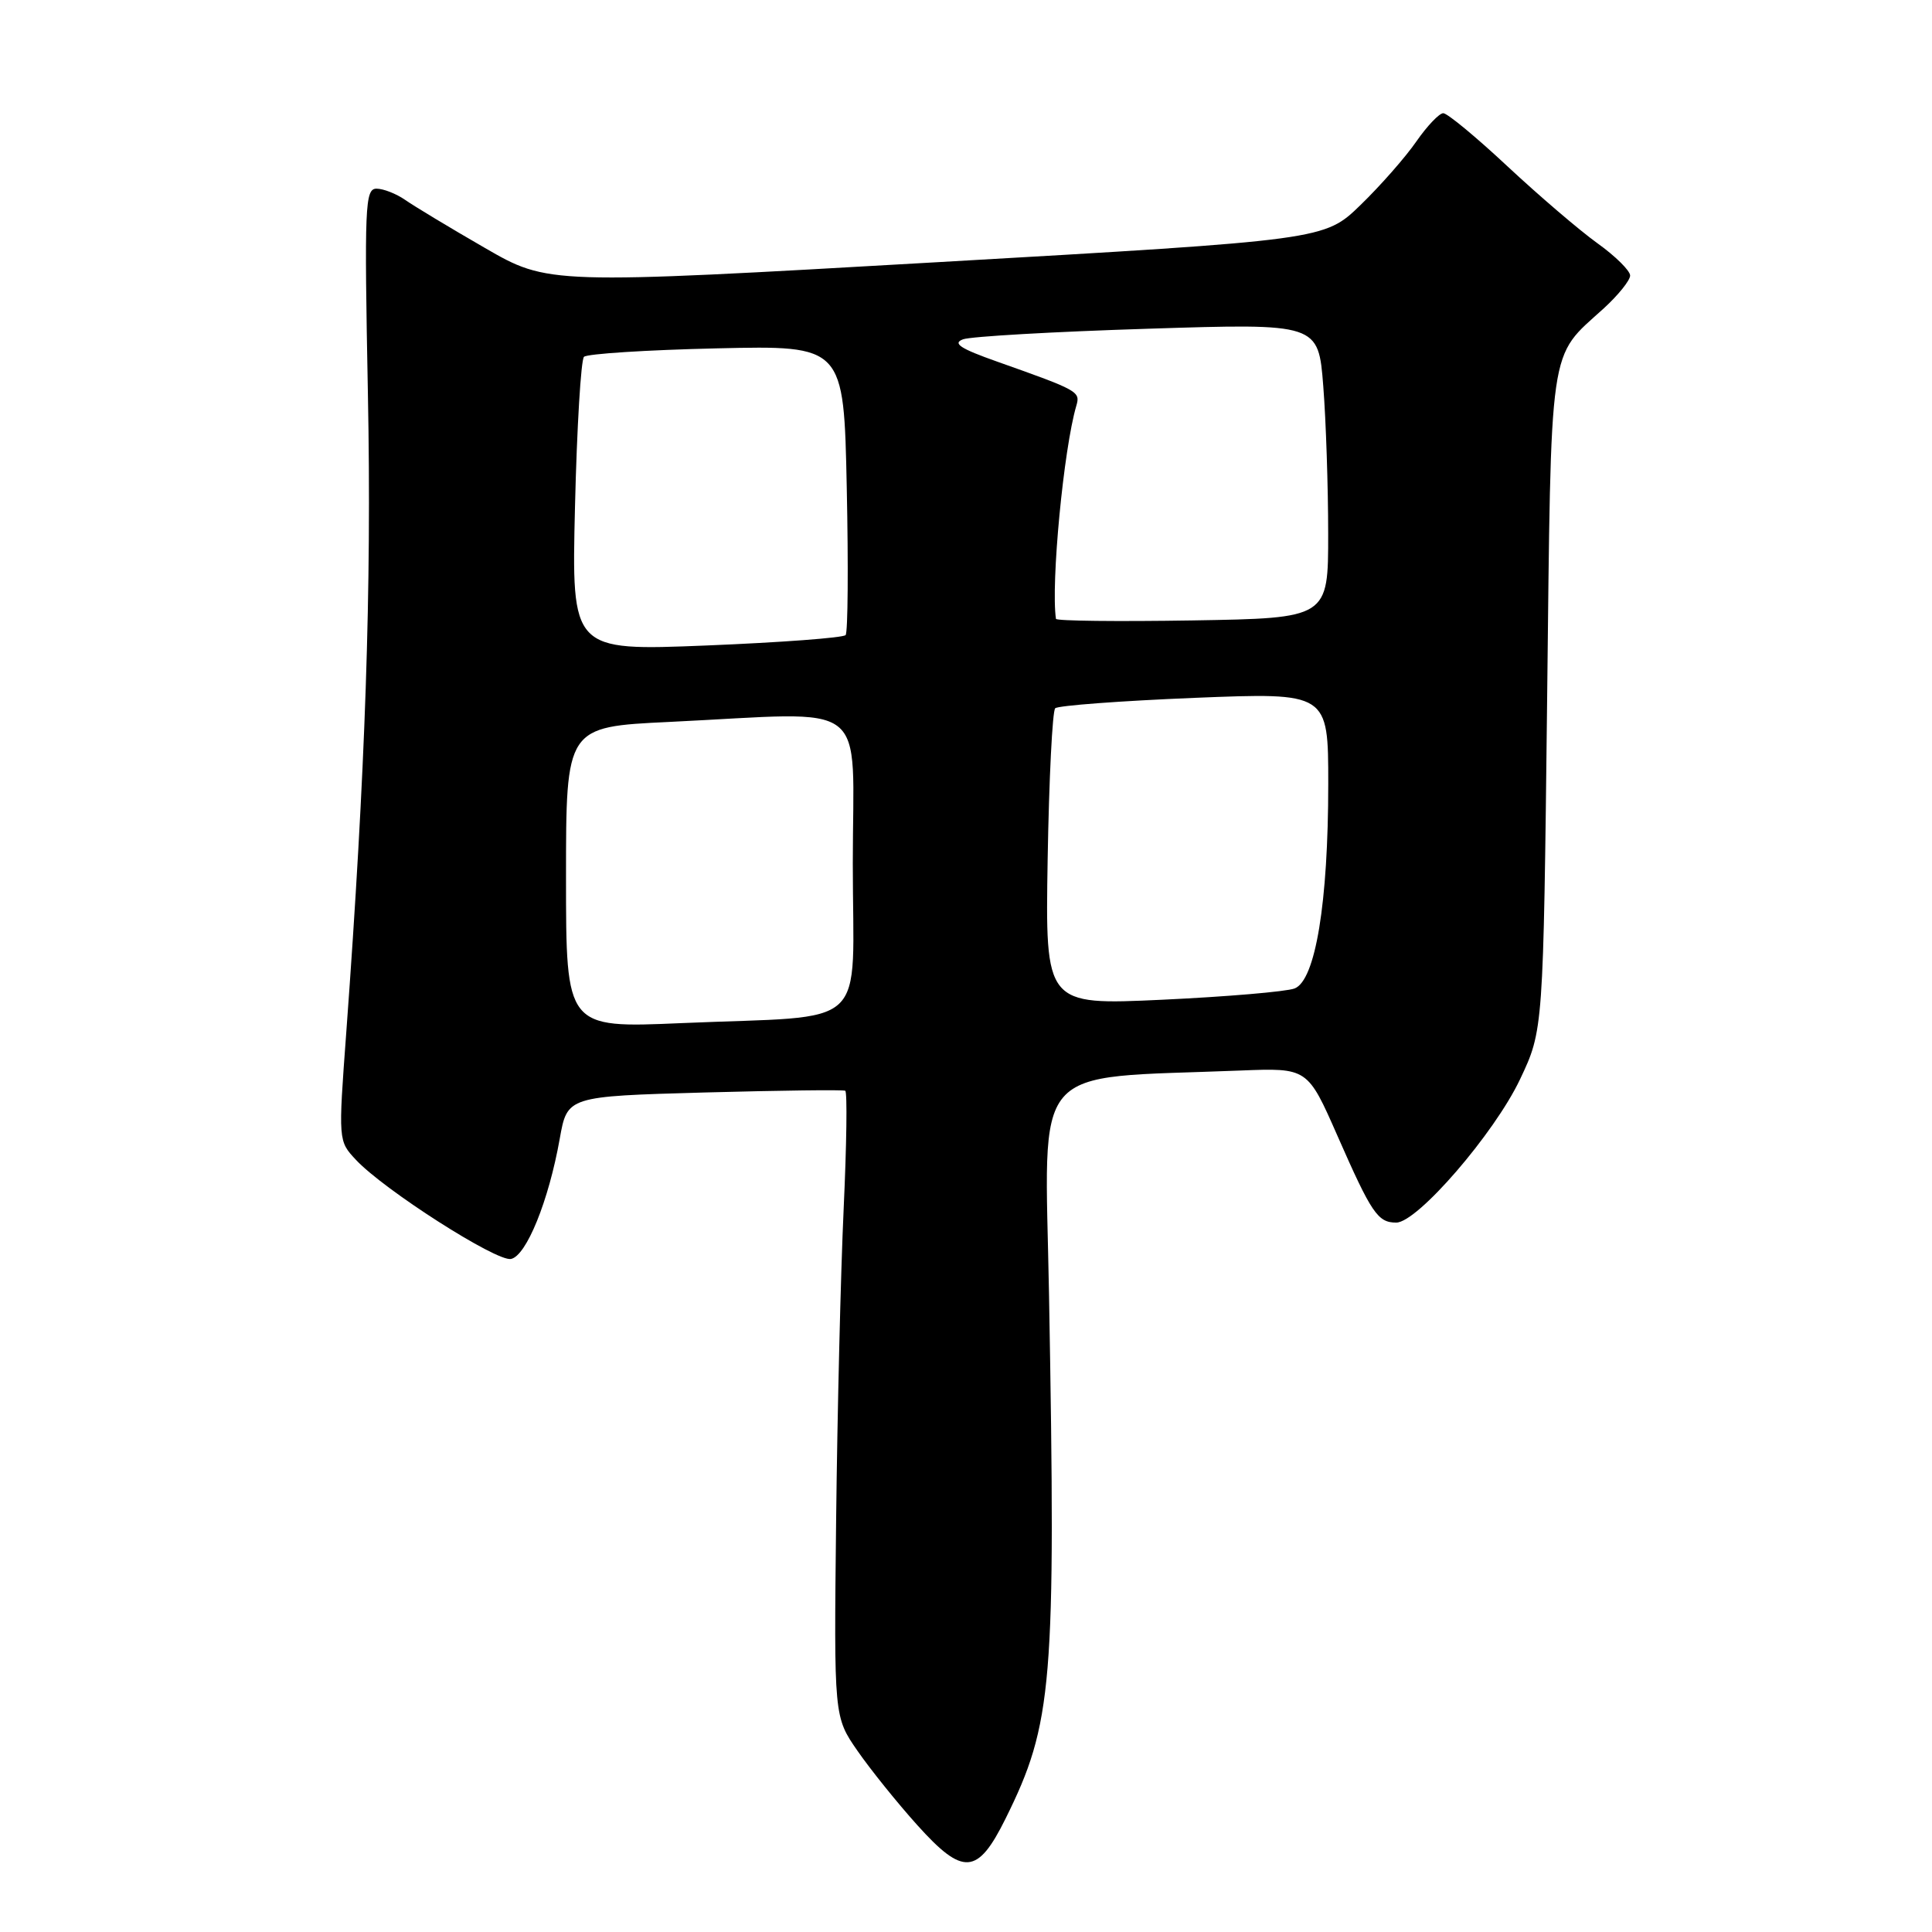 <?xml version="1.0" encoding="UTF-8" standalone="no"?>
<!DOCTYPE svg PUBLIC "-//W3C//DTD SVG 1.1//EN" "http://www.w3.org/Graphics/SVG/1.1/DTD/svg11.dtd" >
<svg xmlns="http://www.w3.org/2000/svg" xmlns:xlink="http://www.w3.org/1999/xlink" version="1.1" viewBox="0 0 256 256">
 <g >
 <path fill="currentColor"
d=" M 133.23 241.00 C 139.50 228.35 139.92 223.26 139.00 171.50 C 138.44 140.28 136.13 142.98 164.38 141.85 C 173.26 141.50 173.26 141.50 177.22 150.50 C 181.74 160.78 182.56 162.00 185.01 162.00 C 187.81 162.00 198.01 150.19 201.41 143.02 C 204.50 136.50 204.50 136.50 205.00 92.95 C 205.55 44.65 205.13 47.57 212.52 40.85 C 214.43 39.10 216.00 37.15 216.00 36.51 C 216.00 35.87 214.04 33.93 211.65 32.22 C 209.26 30.50 203.91 25.92 199.76 22.05 C 195.61 18.17 191.78 15.00 191.24 15.00 C 190.71 15.00 189.10 16.69 187.67 18.75 C 186.24 20.82 182.92 24.60 180.29 27.15 C 175.50 31.80 175.50 31.80 124.07 34.75 C 72.64 37.70 72.64 37.70 64.23 32.84 C 59.60 30.17 54.86 27.31 53.69 26.49 C 52.51 25.67 50.80 25.00 49.89 25.00 C 48.36 25.00 48.27 27.27 48.75 52.25 C 49.25 77.97 48.43 102.17 45.88 136.84 C 44.82 151.17 44.82 151.18 47.16 153.68 C 50.87 157.66 65.78 167.19 67.70 166.82 C 69.74 166.43 72.71 159.11 74.17 150.88 C 75.17 145.27 75.17 145.27 93.33 144.76 C 103.33 144.49 111.72 144.38 112.00 144.53 C 112.28 144.69 112.18 151.71 111.79 160.15 C 111.40 168.59 110.95 187.20 110.79 201.50 C 110.50 227.50 110.50 227.50 113.64 232.02 C 115.36 234.50 118.91 238.91 121.53 241.82 C 127.62 248.60 129.53 248.46 133.23 241.00 Z  M 75.00 116.27 C 75.00 96.31 75.00 96.31 88.66 95.66 C 115.76 94.36 113.00 92.23 113.00 114.41 C 113.00 136.95 115.66 134.48 90.25 135.57 C 75.00 136.23 75.00 136.23 75.00 116.27 Z  M 138.82 113.84 C 139.00 103.21 139.45 94.21 139.82 93.85 C 140.19 93.49 148.49 92.87 158.25 92.47 C 176.00 91.76 176.00 91.76 176.00 103.86 C 176.00 119.63 174.30 129.94 171.53 130.98 C 170.41 131.40 162.53 132.07 154.00 132.47 C 138.50 133.19 138.50 133.19 138.82 113.84 Z  M 76.19 67.14 C 76.44 56.62 76.98 47.69 77.38 47.28 C 77.79 46.88 85.70 46.37 94.96 46.16 C 111.81 45.77 111.81 45.77 112.20 64.64 C 112.42 75.01 112.35 83.79 112.05 84.15 C 111.75 84.51 103.45 85.13 93.62 85.53 C 75.73 86.25 75.73 86.25 76.19 67.14 Z  M 139.92 82.00 C 139.23 77.37 140.94 59.45 142.62 53.76 C 143.17 51.88 142.92 51.74 132.11 47.91 C 127.24 46.19 126.17 45.49 127.61 44.96 C 128.65 44.58 139.67 43.95 152.10 43.56 C 174.69 42.84 174.69 42.84 175.34 51.17 C 175.70 55.75 175.99 64.54 175.99 70.71 C 176.00 81.91 176.00 81.91 158.00 82.21 C 148.10 82.37 139.96 82.28 139.92 82.00 Z "/>
</g>
</svg>